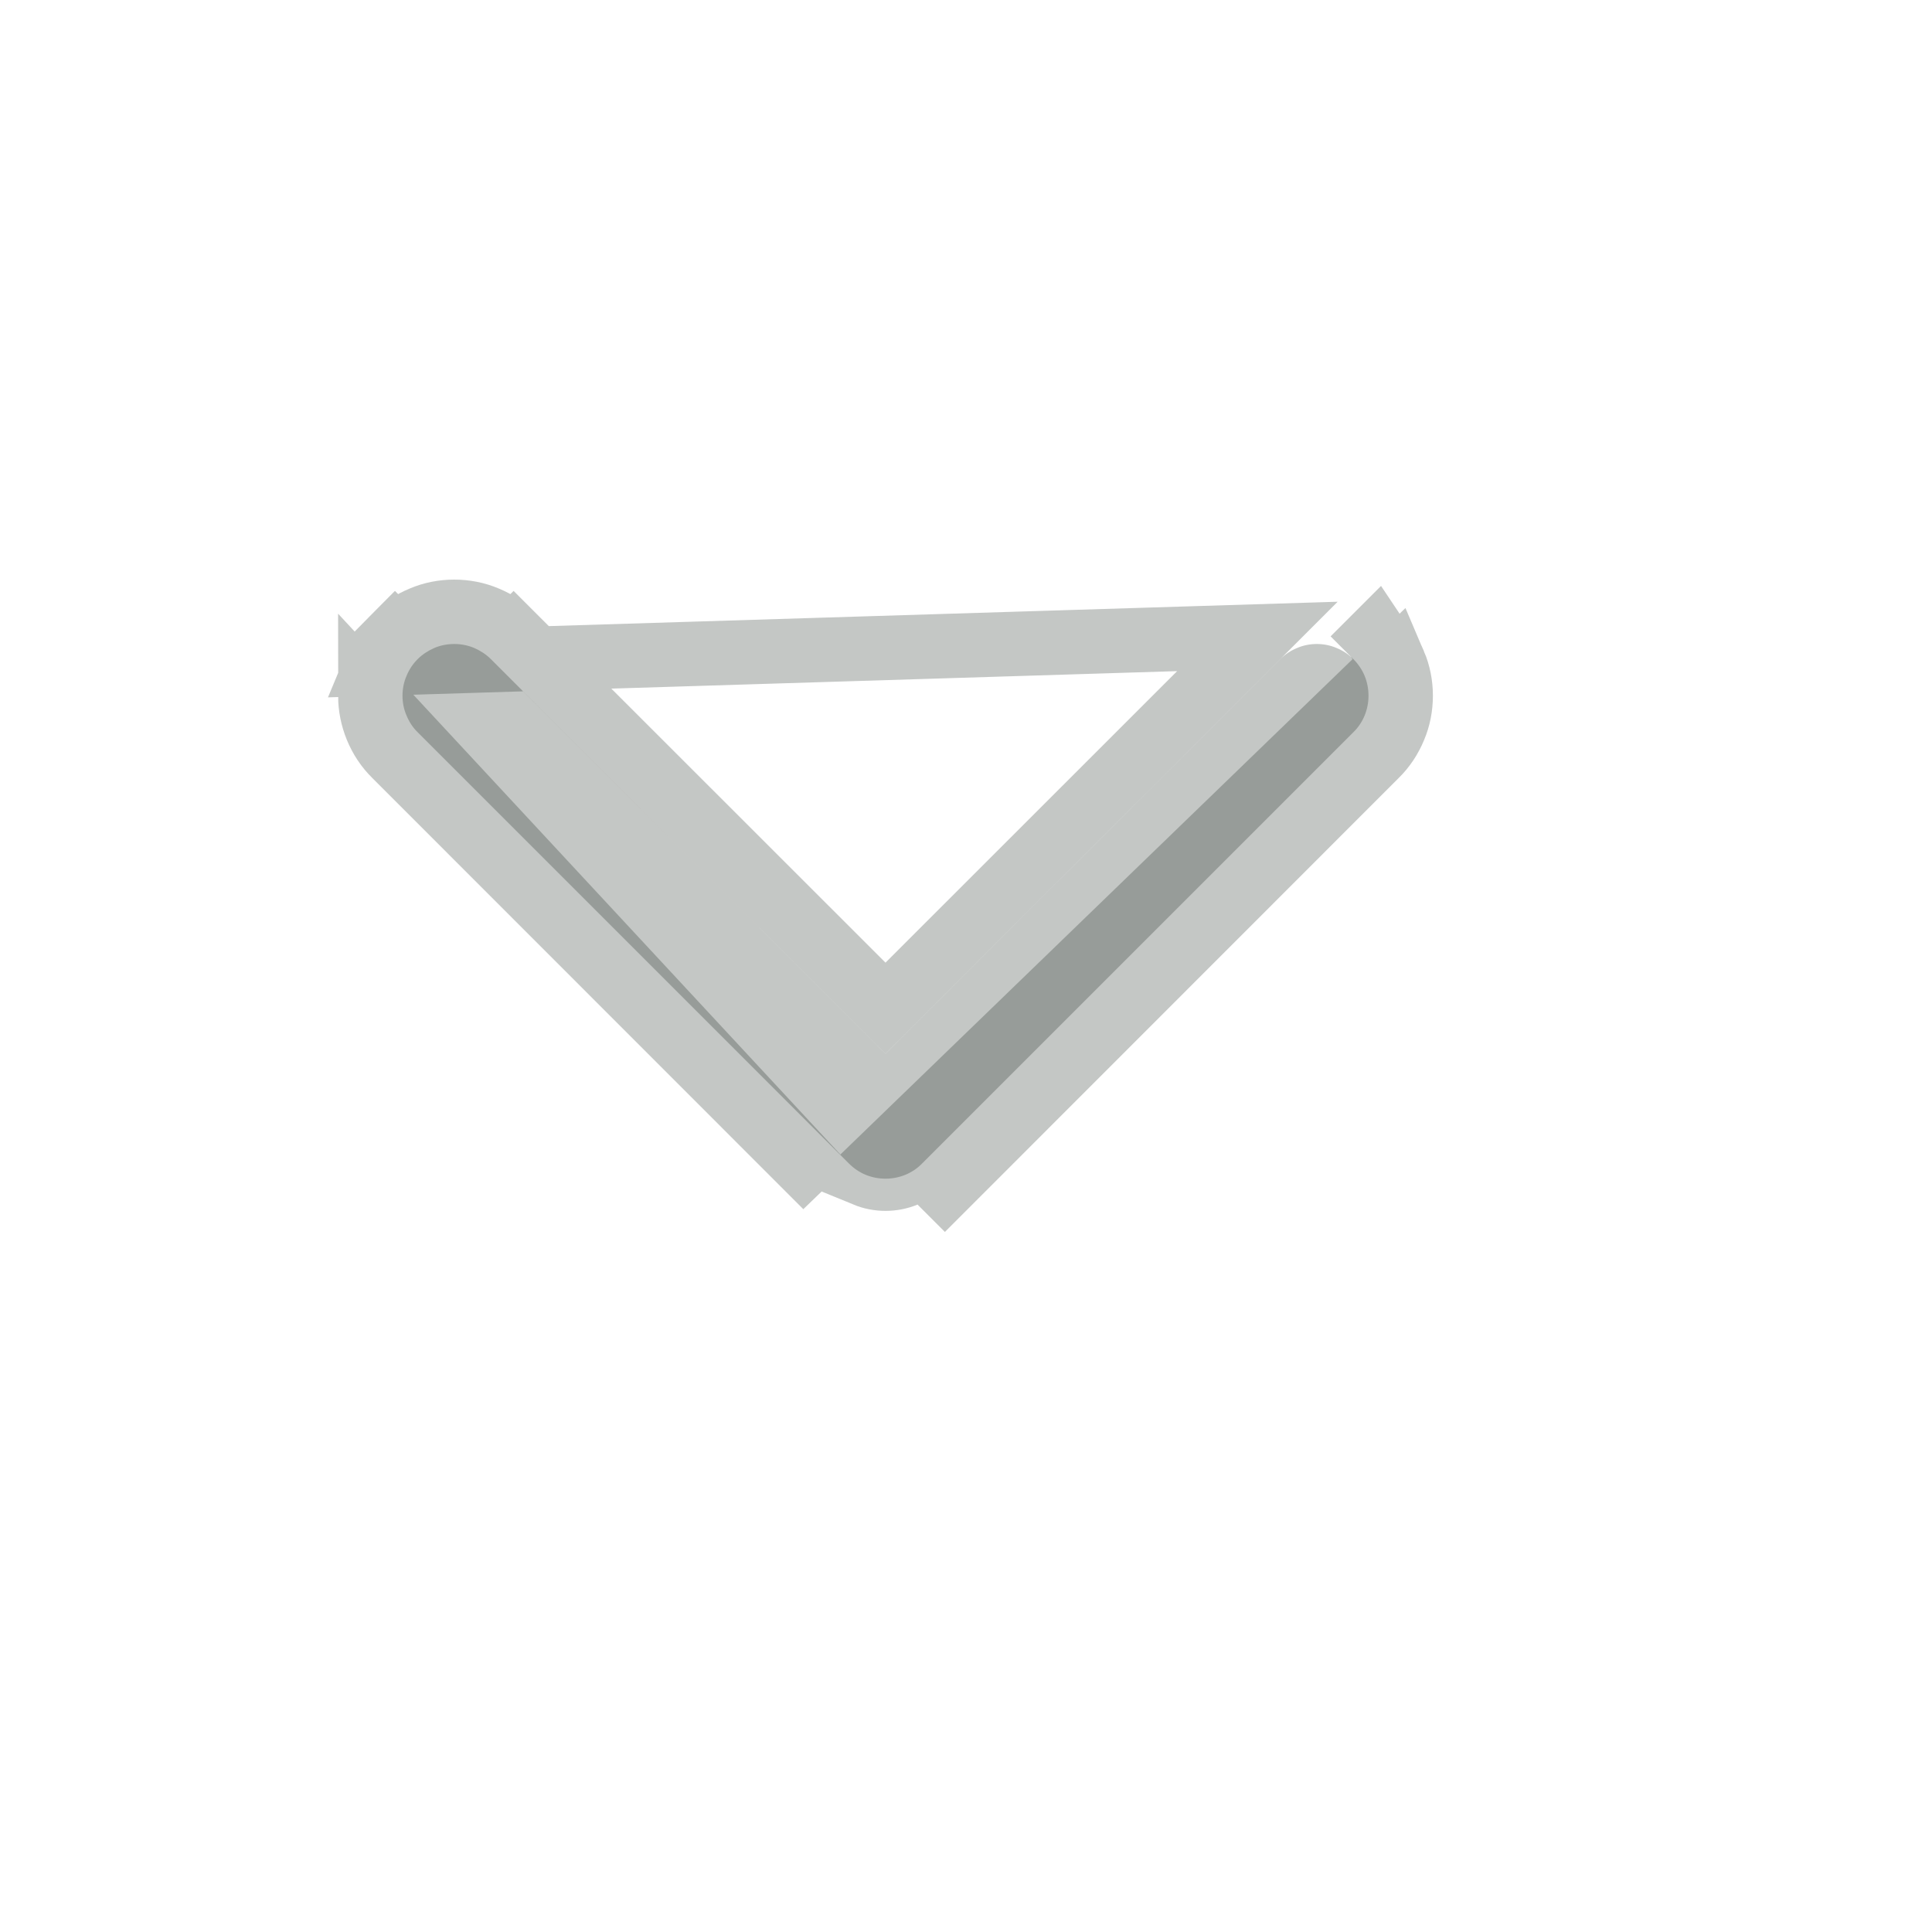 <svg width="12" height="12" viewBox="0 0 12 12" fill="none" xmlns="http://www.w3.org/2000/svg">
<path d="M2.594 4.094C2.564 4.124 2.541 4.159 2.525 4.198C2.508 4.237 2.5 4.279 2.5 4.321C2.5 4.364 2.508 4.405 2.525 4.444C2.541 4.483 2.564 4.519 2.594 4.548L5.273 7.227C5.303 7.257 5.338 7.281 5.377 7.297C5.416 7.313 5.458 7.321 5.5 7.321C5.542 7.321 5.584 7.313 5.623 7.297C5.662 7.281 5.698 7.257 5.727 7.227L8.406 4.548C8.436 4.519 8.46 4.483 8.476 4.444C8.492 4.405 8.5 4.364 8.5 4.321C8.5 4.279 8.492 4.237 8.476 4.198C8.46 4.159 8.436 4.124 8.406 4.094C8.376 4.064 8.341 4.041 8.302 4.025C8.263 4.008 8.221 4 8.179 4C8.137 4 8.095 4.008 8.056 4.025C8.017 4.041 7.982 4.064 7.952 4.094L5.5 6.545L3.049 4.094C3.019 4.064 2.983 4.041 2.944 4.024C2.905 4.008 2.864 4 2.821 4C2.779 4 2.737 4.008 2.699 4.024C2.66 4.041 2.624 4.064 2.594 4.094Z" fill="#0B150F" fill-opacity="0.24"/>
<path d="M2.34 4.122C2.366 4.059 2.405 4.001 2.453 3.953L2.594 4.094L2.453 3.953C2.501 3.904 2.559 3.866 2.622 3.84C2.685 3.813 2.753 3.8 2.821 3.8C2.89 3.8 2.958 3.813 3.021 3.84C3.084 3.866 3.142 3.904 3.19 3.953L3.19 3.953L3.049 4.094L3.19 3.953L5.5 6.262L7.81 3.953L2.34 4.122ZM2.34 4.122C2.314 4.185 2.3 4.253 2.3 4.321M2.34 4.122L2.3 4.321M2.3 4.321C2.3 4.39 2.314 4.458 2.34 4.521C2.366 4.584 2.404 4.642 2.453 4.69C2.453 4.69 2.453 4.69 2.453 4.69C2.453 4.69 2.453 4.69 2.453 4.69L5.131 7.369L2.3 4.321ZM8.66 4.122C8.634 4.059 8.596 4.001 8.547 3.953L8.406 4.094L8.547 3.953L8.66 4.122ZM8.66 4.122C8.687 4.185 8.7 4.253 8.7 4.321C8.7 4.39 8.687 4.458 8.66 4.521C8.634 4.584 8.596 4.642 8.547 4.69L5.869 7.369L5.869 7.369L5.727 7.227C5.698 7.257 5.662 7.281 5.623 7.297C5.584 7.313 5.542 7.321 5.5 7.321C5.458 7.321 5.416 7.313 5.377 7.297L8.66 4.122Z" stroke="#0B150F" stroke-opacity="0.24" stroke-width="0.4"/>
</svg>
